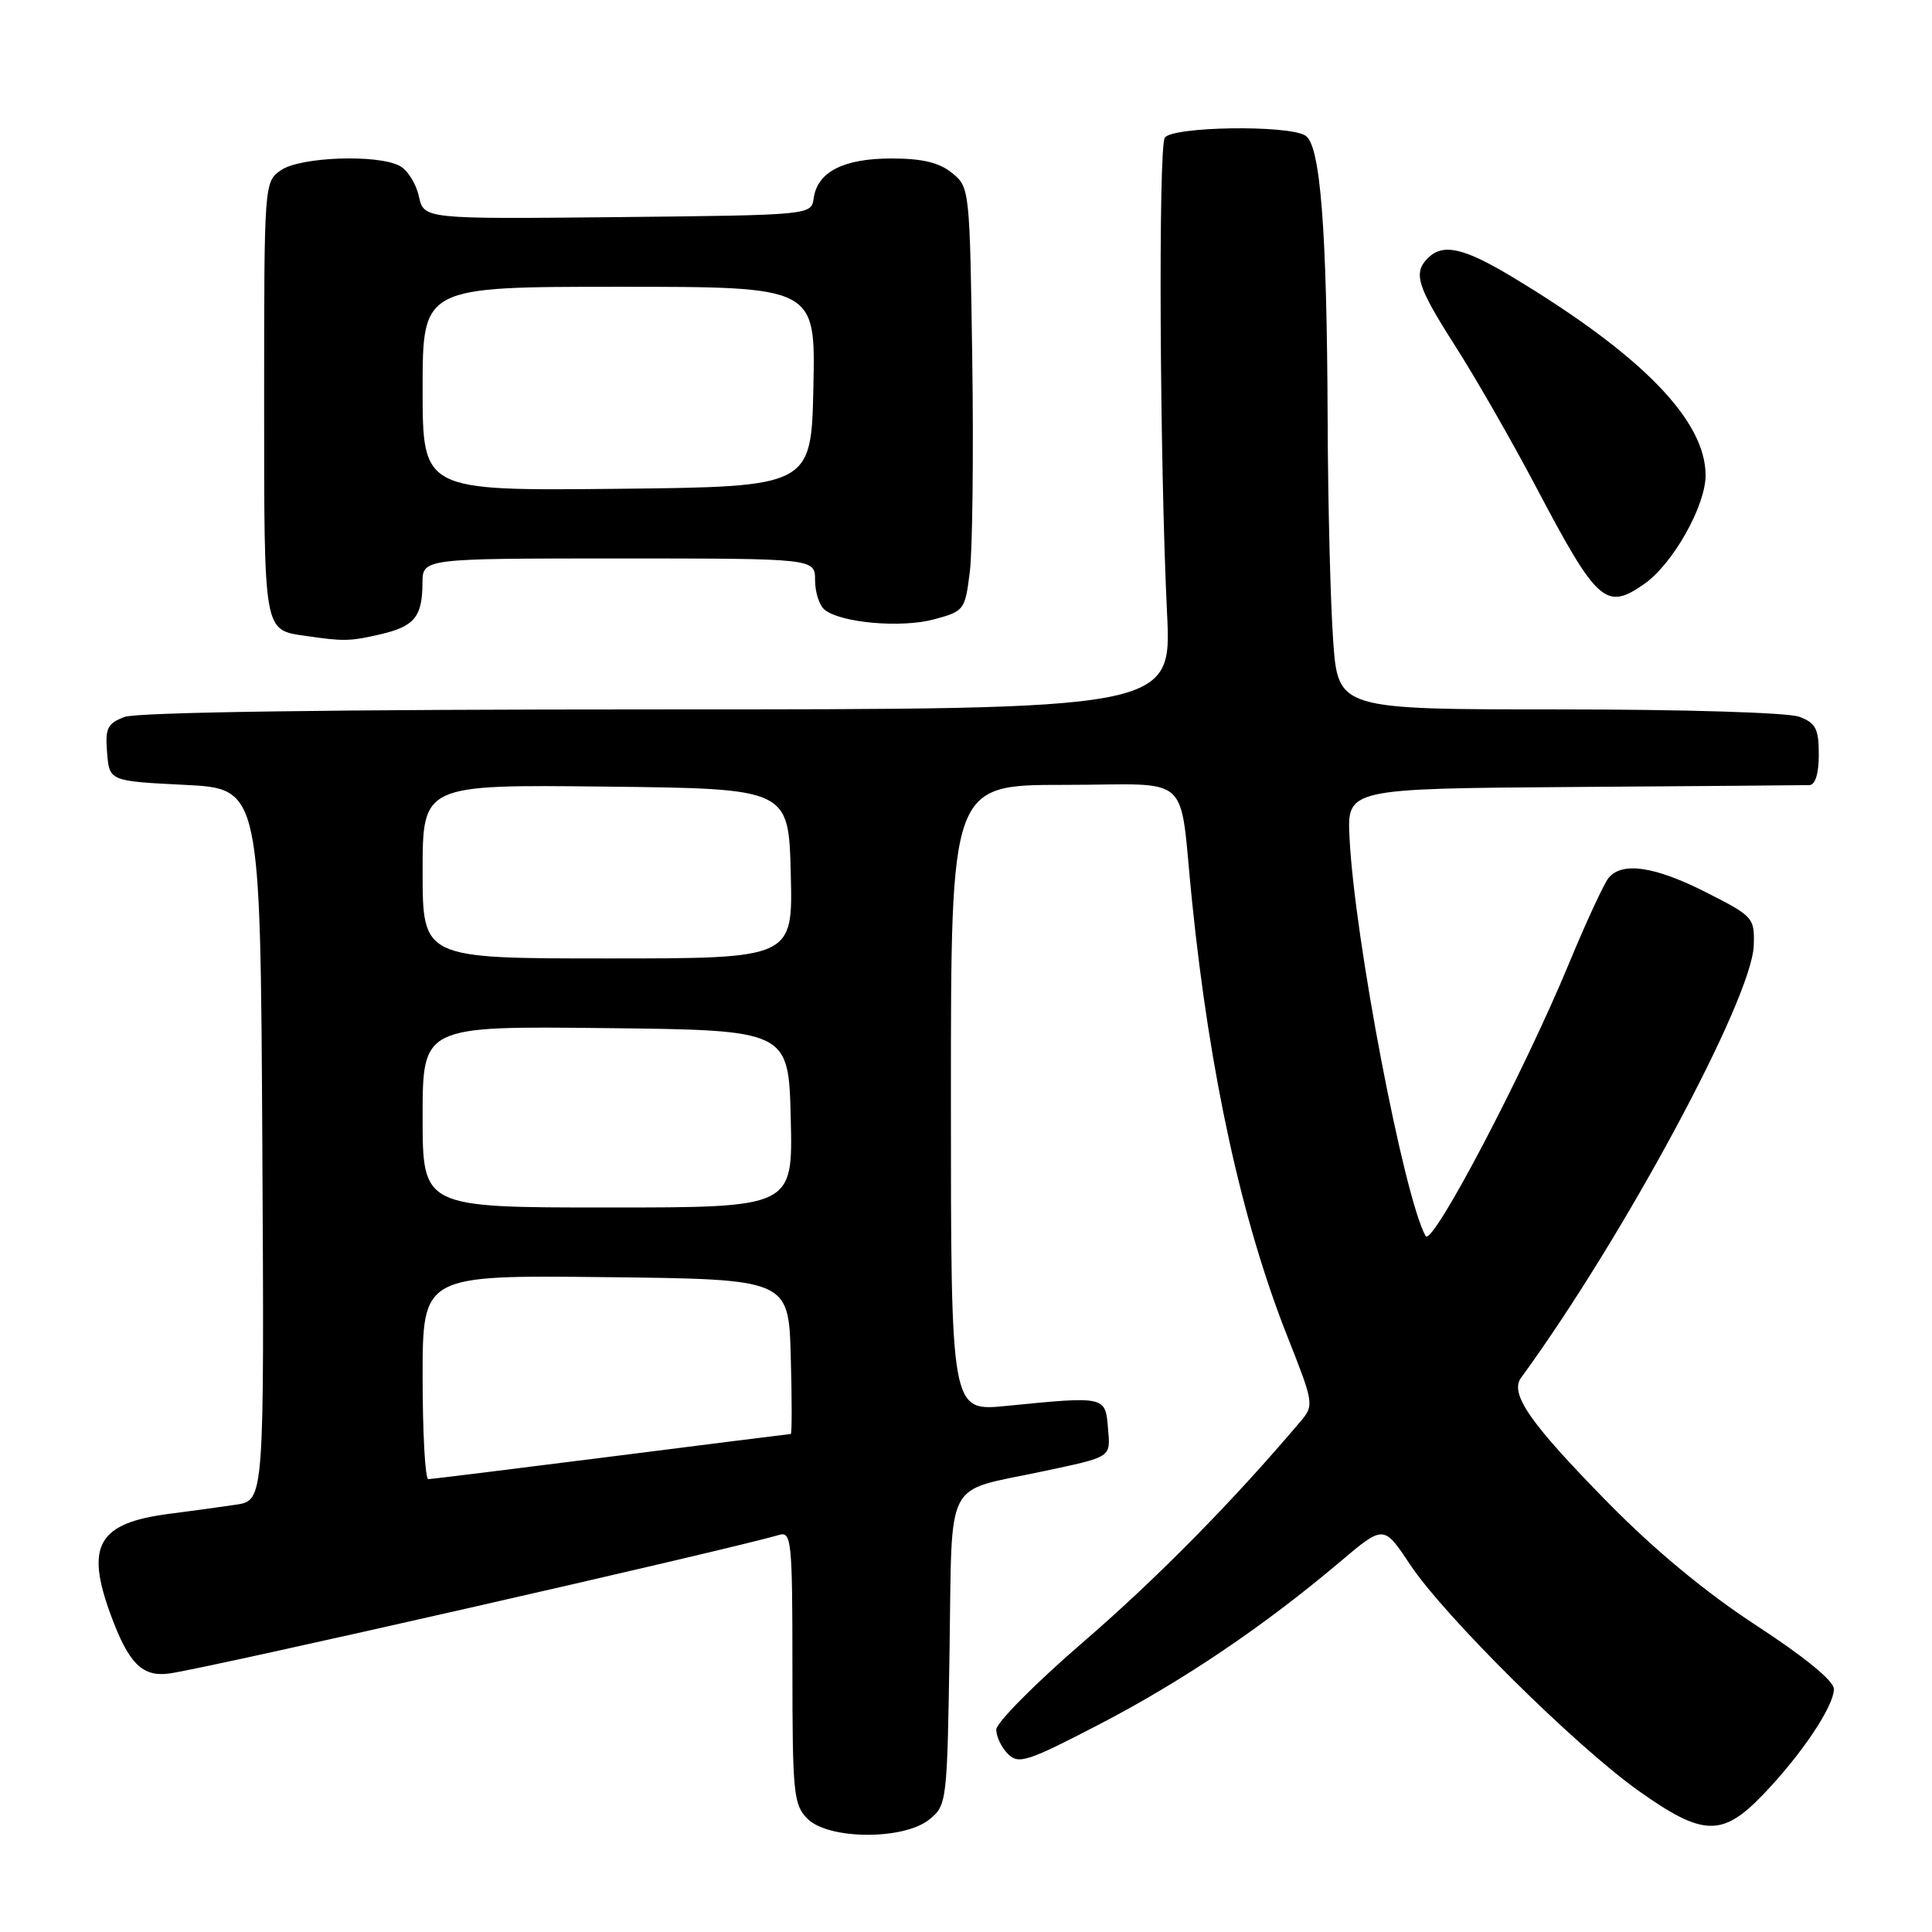 <?xml version="1.0" encoding="UTF-8" standalone="no"?>
<!DOCTYPE svg PUBLIC "-//W3C//DTD SVG 1.1//EN" "http://www.w3.org/Graphics/SVG/1.1/DTD/svg11.dtd" >
<svg xmlns="http://www.w3.org/2000/svg" xmlns:xlink="http://www.w3.org/1999/xlink" version="1.1" viewBox="0 0 256 256">
 <g >
 <path fill="currentColor"
d=" M 123.14 241.09 C 125.46 239.21 125.51 238.84 125.82 218.64 C 126.19 195.43 124.99 197.77 138.00 195.00 C 147.49 192.98 147.14 193.20 146.81 189.17 C 146.46 184.99 146.45 184.99 133.25 186.30 C 126.00 187.01 126.00 187.01 126.00 145.51 C 126.00 104.00 126.00 104.00 140.98 104.00 C 158.37 104.00 156.16 101.99 157.96 119.50 C 160.31 142.47 164.55 161.81 170.56 177.02 C 174.10 185.96 174.13 186.20 172.34 188.33 C 163.44 198.85 153.35 209.10 143.62 217.50 C 137.24 223.00 132.02 228.26 132.01 229.18 C 132.01 230.10 132.70 231.56 133.56 232.41 C 134.96 233.82 136.13 233.44 145.77 228.43 C 156.76 222.71 167.47 215.48 177.56 206.95 C 183.35 202.05 183.35 202.05 186.82 207.28 C 191.37 214.14 208.75 231.35 217.13 237.30 C 225.67 243.36 228.22 243.43 233.66 237.75 C 238.72 232.47 243.00 226.09 243.00 223.81 C 243.00 222.73 239.19 219.61 232.75 215.40 C 226.01 211.00 219.25 205.40 213.00 199.04 C 202.71 188.56 200.01 184.67 201.55 182.56 C 215.08 164.04 232.17 132.31 232.38 125.28 C 232.50 121.60 232.32 121.41 226.09 118.25 C 219.30 114.80 214.95 114.15 213.15 116.32 C 212.55 117.05 210.20 122.11 207.94 127.57 C 201.84 142.30 189.75 165.31 188.90 163.78 C 186.01 158.58 179.47 124.34 178.82 111.00 C 178.50 104.50 178.50 104.50 208.50 104.28 C 225.00 104.17 239.06 104.05 239.75 104.03 C 240.54 104.01 241.00 102.51 241.00 99.98 C 241.00 96.58 240.60 95.80 238.43 94.98 C 236.98 94.42 223.19 94.00 206.58 94.00 C 177.30 94.00 177.30 94.00 176.65 84.85 C 176.29 79.81 175.96 66.65 175.92 55.60 C 175.82 30.23 174.96 19.22 172.98 17.97 C 170.69 16.52 155.27 16.76 154.34 18.25 C 153.47 19.64 153.67 61.34 154.64 81.25 C 155.26 94.00 155.26 94.00 87.19 94.00 C 44.32 94.00 18.16 94.37 16.50 95.00 C 14.22 95.87 13.92 96.49 14.19 99.75 C 14.50 103.50 14.50 103.50 24.50 104.00 C 34.50 104.50 34.50 104.50 34.76 151.66 C 35.02 198.82 35.02 198.82 31.26 199.38 C 29.19 199.69 25.25 200.23 22.50 200.58 C 13.00 201.79 11.27 204.74 14.67 213.97 C 17.06 220.46 18.86 222.25 22.48 221.74 C 27.75 221.00 96.37 205.40 103.25 203.38 C 104.87 202.90 105.00 204.20 105.00 220.93 C 105.00 237.67 105.15 239.15 107.00 241.00 C 109.78 243.78 119.74 243.84 123.14 241.09 Z  M 50.40 84.05 C 54.92 83.00 55.96 81.73 55.98 77.25 C 56.00 74.00 56.00 74.00 82.00 74.00 C 108.00 74.00 108.00 74.00 108.00 76.88 C 108.00 78.46 108.56 80.22 109.25 80.78 C 111.37 82.53 119.40 83.24 123.75 82.07 C 127.77 80.99 127.88 80.84 128.51 75.73 C 128.86 72.85 129.01 60.22 128.83 47.66 C 128.50 25.05 128.48 24.80 126.14 22.91 C 124.44 21.53 122.20 21.00 118.11 21.00 C 111.78 21.00 108.31 22.77 107.82 26.26 C 107.50 28.50 107.50 28.50 81.83 28.77 C 56.17 29.03 56.17 29.03 55.50 26.01 C 55.14 24.34 54.00 22.54 52.98 21.99 C 50.04 20.41 39.75 20.78 37.22 22.56 C 35.01 24.10 35.00 24.29 35.00 52.93 C 35.00 84.06 34.89 83.44 40.50 84.26 C 45.55 85.00 46.37 84.98 50.40 84.05 Z  M 217.88 77.37 C 221.67 74.72 226.00 67.04 226.00 62.98 C 226.00 55.70 217.53 47.01 200.37 36.69 C 193.94 32.82 191.19 32.21 189.20 34.20 C 187.22 36.18 187.77 37.94 192.86 45.90 C 195.53 50.08 200.33 58.45 203.52 64.50 C 211.65 79.92 212.79 80.94 217.88 77.37 Z  M 56.00 182.48 C 56.00 168.96 56.00 168.96 80.25 169.23 C 104.50 169.50 104.50 169.50 104.78 179.75 C 104.94 185.39 104.94 190.00 104.78 190.01 C 104.63 190.01 93.93 191.36 81.00 193.00 C 68.07 194.64 57.16 195.99 56.75 195.99 C 56.34 196.00 56.00 189.92 56.00 182.48 Z  M 56.00 147.98 C 56.00 135.96 56.00 135.96 80.25 136.23 C 104.50 136.50 104.50 136.50 104.78 148.25 C 105.06 160.00 105.06 160.00 80.53 160.00 C 56.00 160.00 56.00 160.00 56.00 147.98 Z  M 56.00 115.48 C 56.00 103.96 56.00 103.96 80.25 104.23 C 104.50 104.50 104.50 104.50 104.78 115.75 C 105.07 127.00 105.07 127.00 80.53 127.00 C 56.00 127.00 56.00 127.00 56.00 115.48 Z  M 56.00 51.52 C 56.00 38.00 56.00 38.00 82.03 38.00 C 108.06 38.00 108.06 38.00 107.78 51.25 C 107.50 64.50 107.50 64.50 81.75 64.77 C 56.00 65.03 56.00 65.03 56.00 51.52 Z "/>
</g>
</svg>